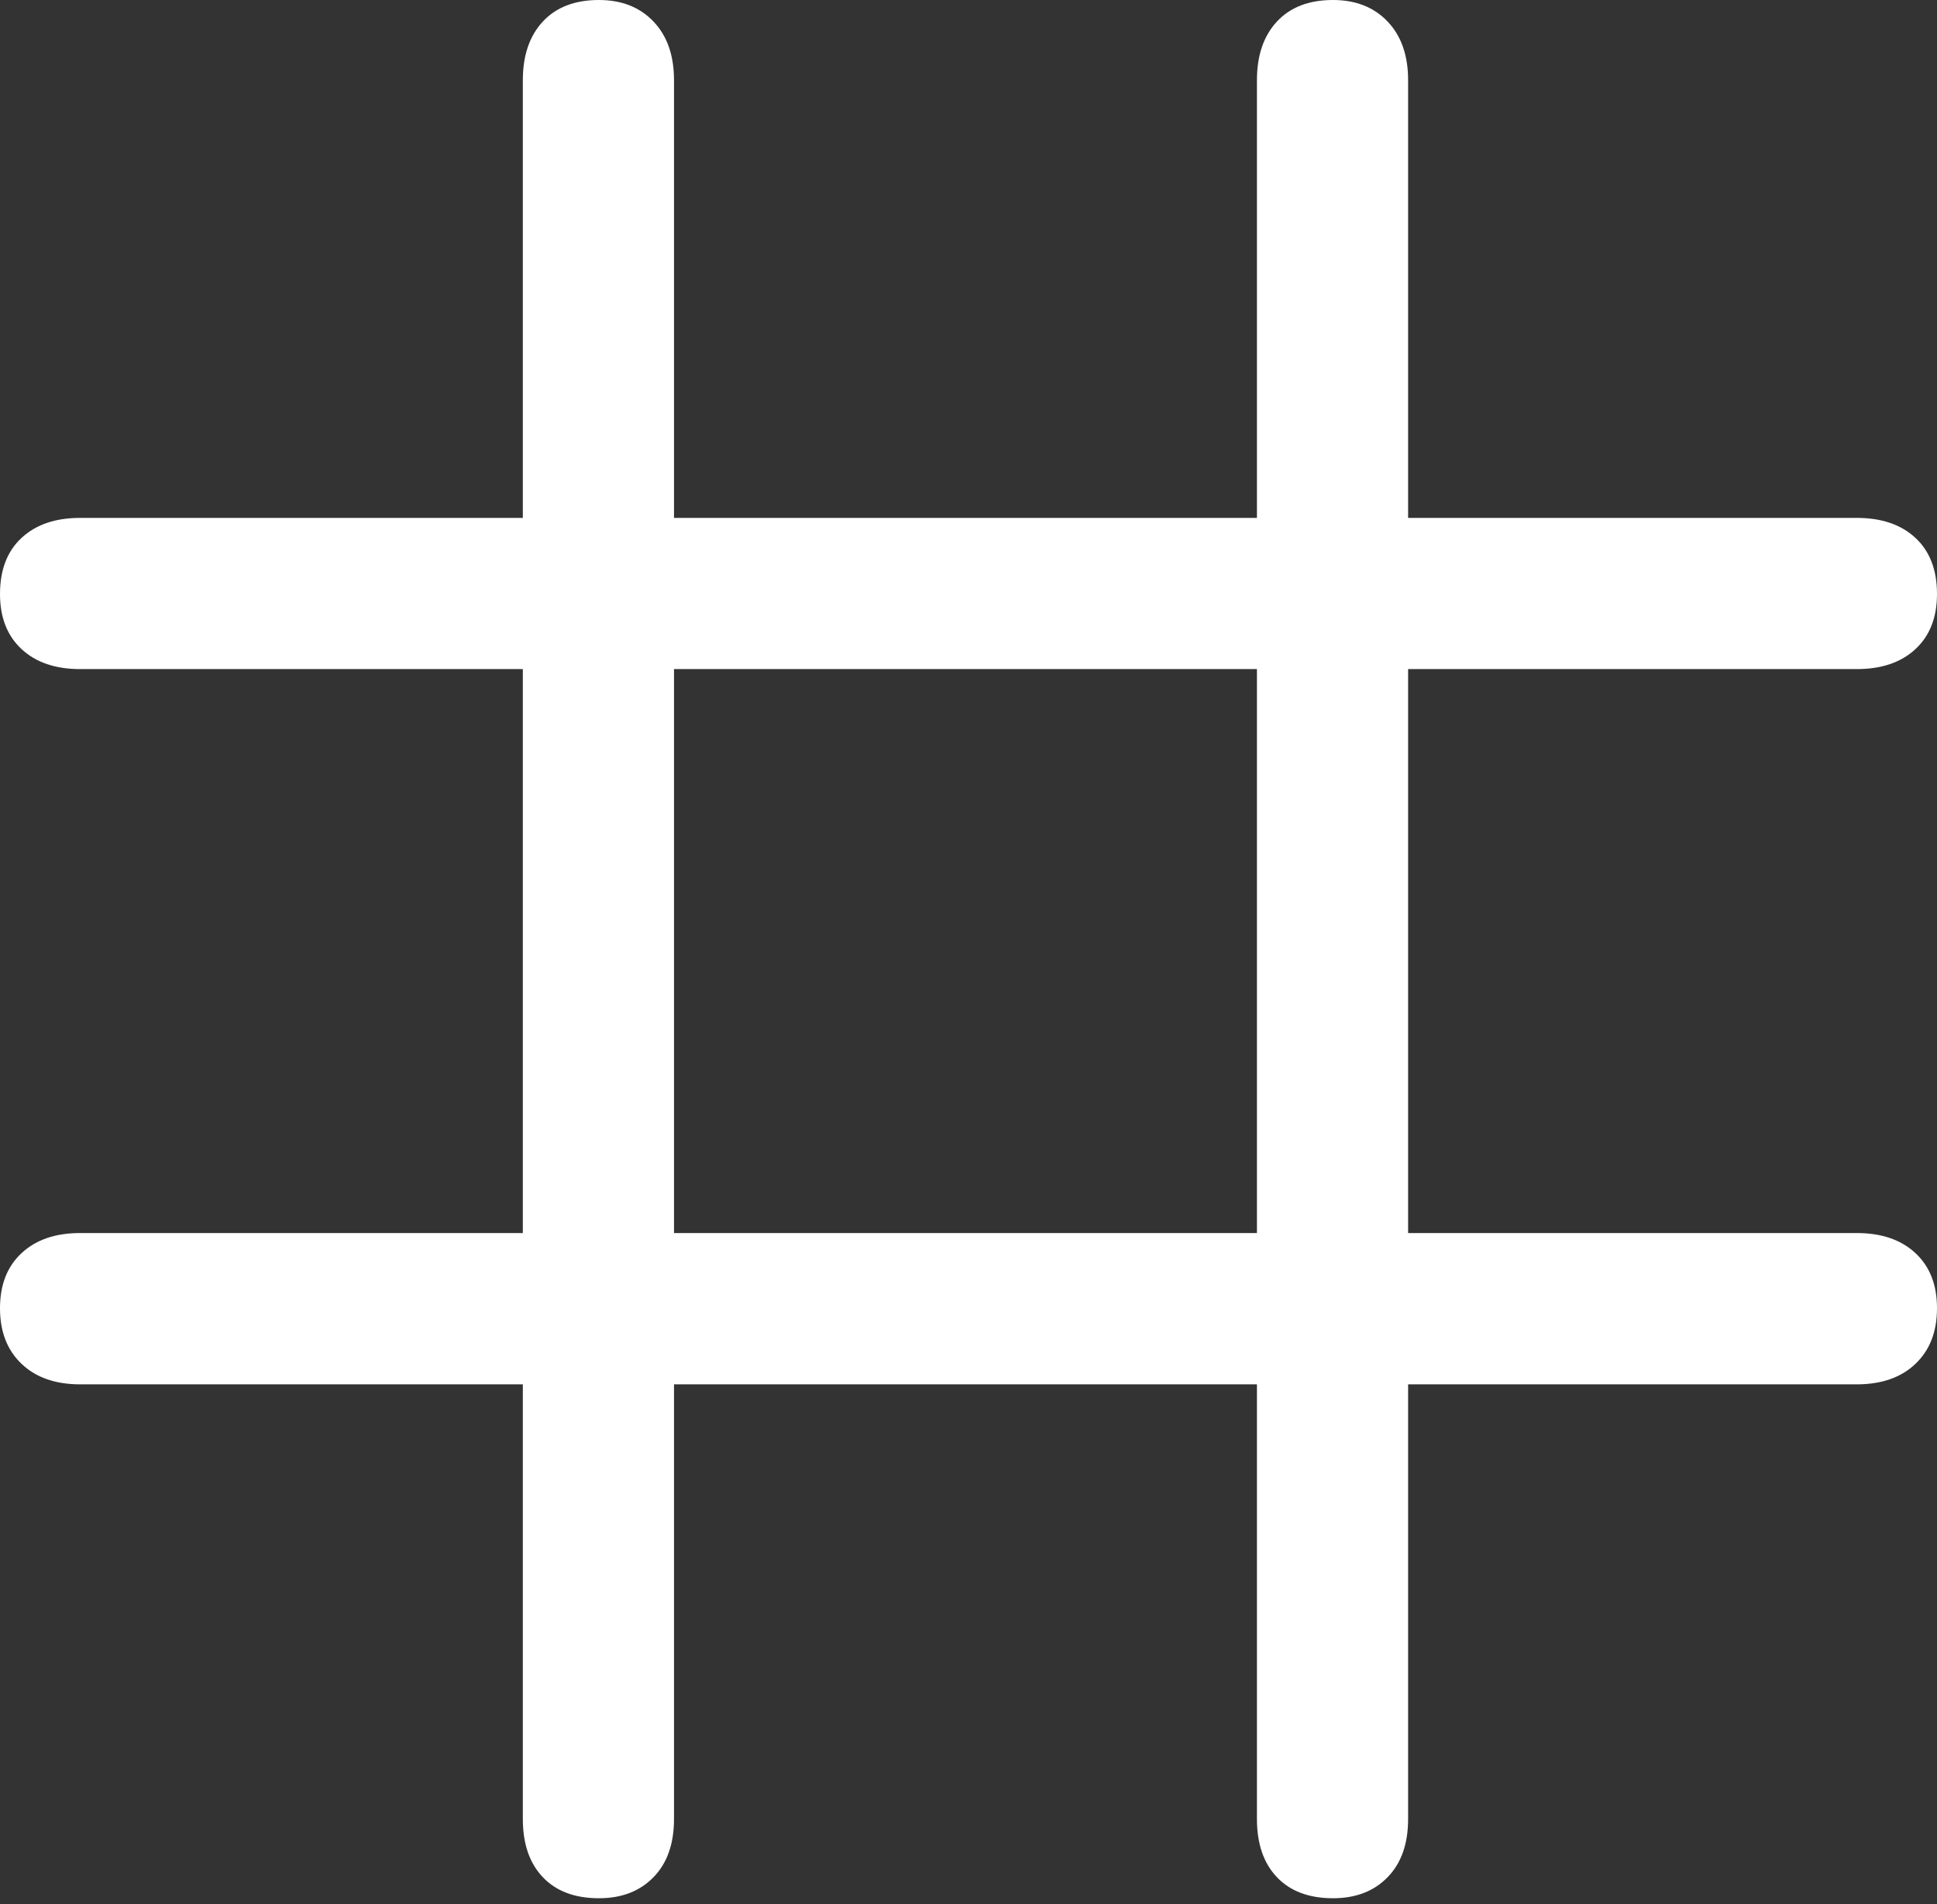 <?xml version="1.0" encoding="UTF-8"?>
<!--Generator: Apple Native CoreSVG 175.5-->
<!DOCTYPE svg
PUBLIC "-//W3C//DTD SVG 1.1//EN"
       "http://www.w3.org/Graphics/SVG/1.1/DTD/svg11.dtd">
<svg version="1.1" xmlns="http://www.w3.org/2000/svg" xmlns:xlink="http://www.w3.org/1999/xlink" width="18.887" height="18.564">
 <rect width="100%" height="100%" fill="#333333" stroke="none"/>
 <g>
  <rect height="18.564" opacity="0" width="18.887" x="0" y="0"/>
  <path d="M5.84 18.506Q6.172 18.506 6.372 18.301Q6.572 18.096 6.572 17.734L6.572 0.781Q6.572 0.42 6.372 0.21Q6.172 0 5.84 0Q5.488 0 5.293 0.21Q5.098 0.42 5.098 0.781L5.098 17.734Q5.098 18.096 5.293 18.301Q5.488 18.506 5.84 18.506ZM12.998 18.506Q13.33 18.506 13.53 18.301Q13.73 18.096 13.73 17.734L13.73 0.781Q13.73 0.42 13.53 0.21Q13.33 0 12.998 0Q12.646 0 12.451 0.21Q12.256 0.42 12.256 0.781L12.256 17.734Q12.256 18.096 12.451 18.301Q12.646 18.506 12.998 18.506ZM0.781 13.496L18.105 13.496Q18.467 13.496 18.677 13.296Q18.887 13.096 18.887 12.754Q18.887 12.412 18.677 12.217Q18.467 12.021 18.105 12.021L0.781 12.021Q0.42 12.021 0.21 12.217Q0 12.412 0 12.754Q0 13.096 0.21 13.296Q0.42 13.496 0.781 13.496ZM0.781 6.523L18.105 6.523Q18.467 6.523 18.677 6.328Q18.887 6.133 18.887 5.791Q18.887 5.439 18.677 5.244Q18.467 5.049 18.105 5.049L0.781 5.049Q0.42 5.049 0.21 5.244Q0 5.439 0 5.791Q0 6.133 0.21 6.328Q0.42 6.523 0.781 6.523Z" fill="#ffffff"/>
 </g>
</svg>
